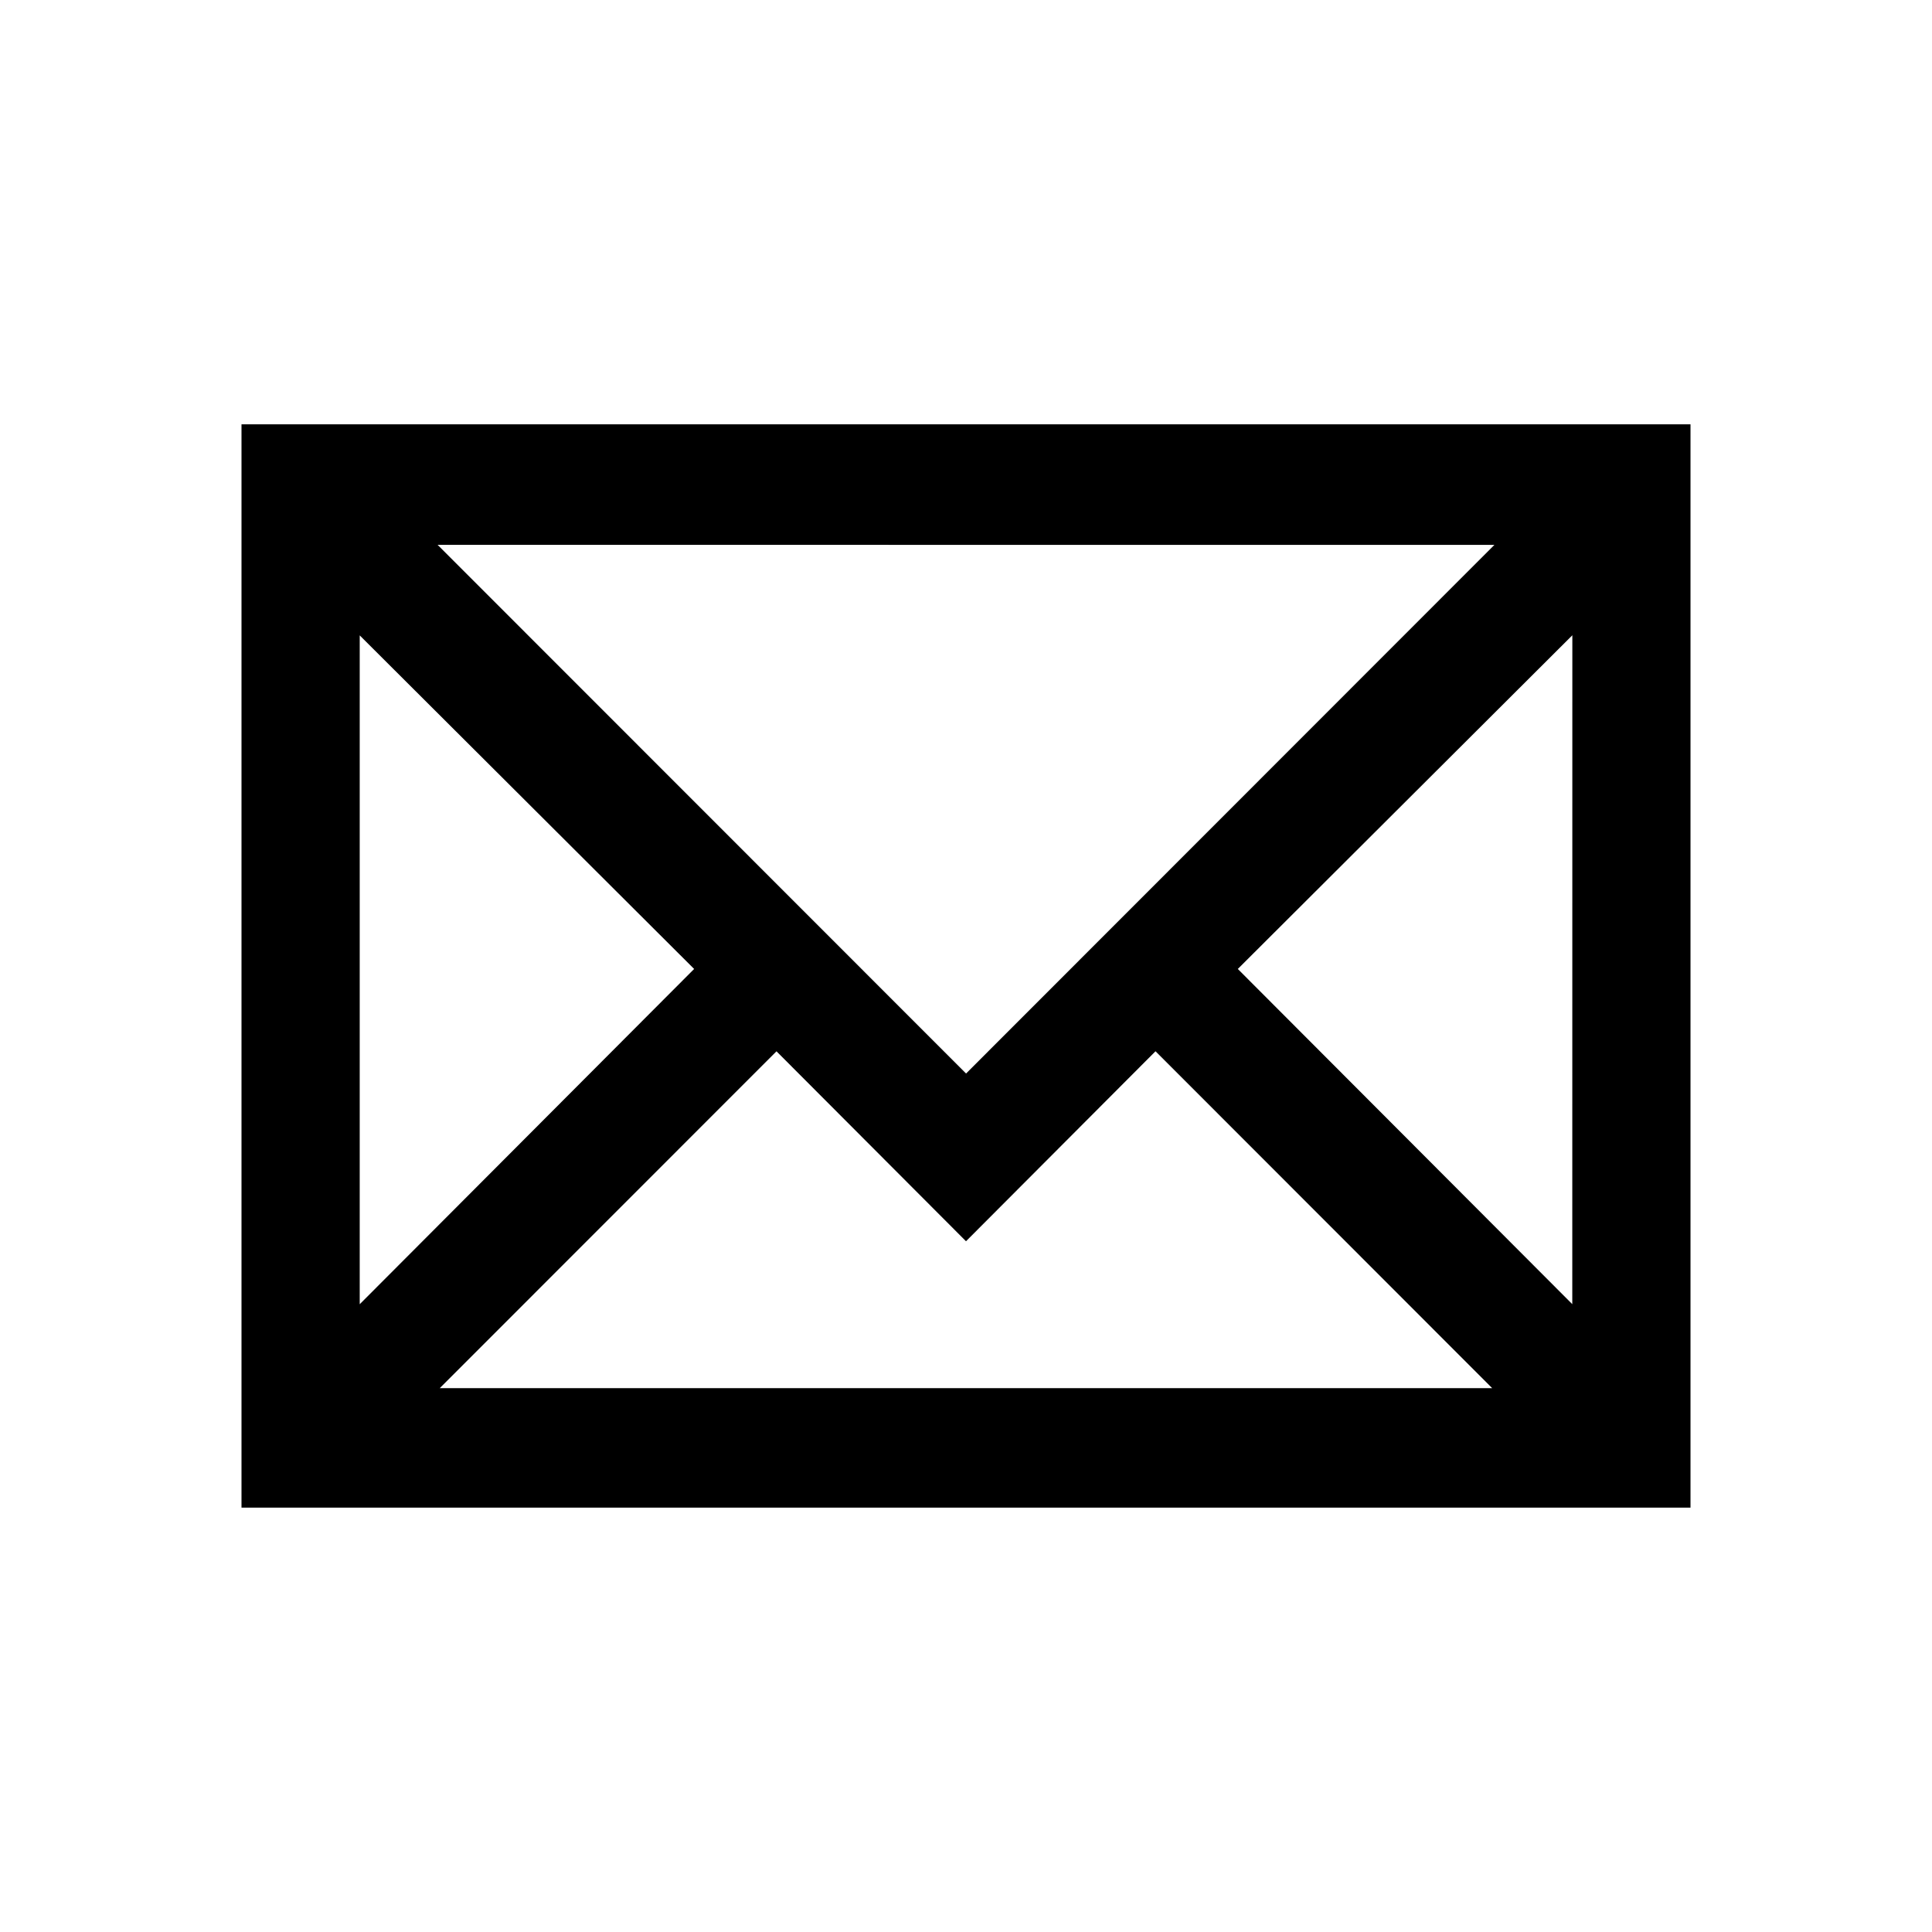 <svg xmlns="http://www.w3.org/2000/svg" width="32" height="32" viewBox="0 0 32 32"><path d="M4 24.972V7.028h24v17.943H4zm3.284-1.98h17.431l-5.576-5.58L16 20.559l-3.139-3.146-5.577 5.579zm-1.326-1.39l5.539-5.553-5.539-5.525v11.078zm14.544-5.553l5.54 5.552.001-11.079-5.541 5.527zm-4.501 1.732l8.751-8.756-17.504-.001 8.753 8.757z"/></svg>